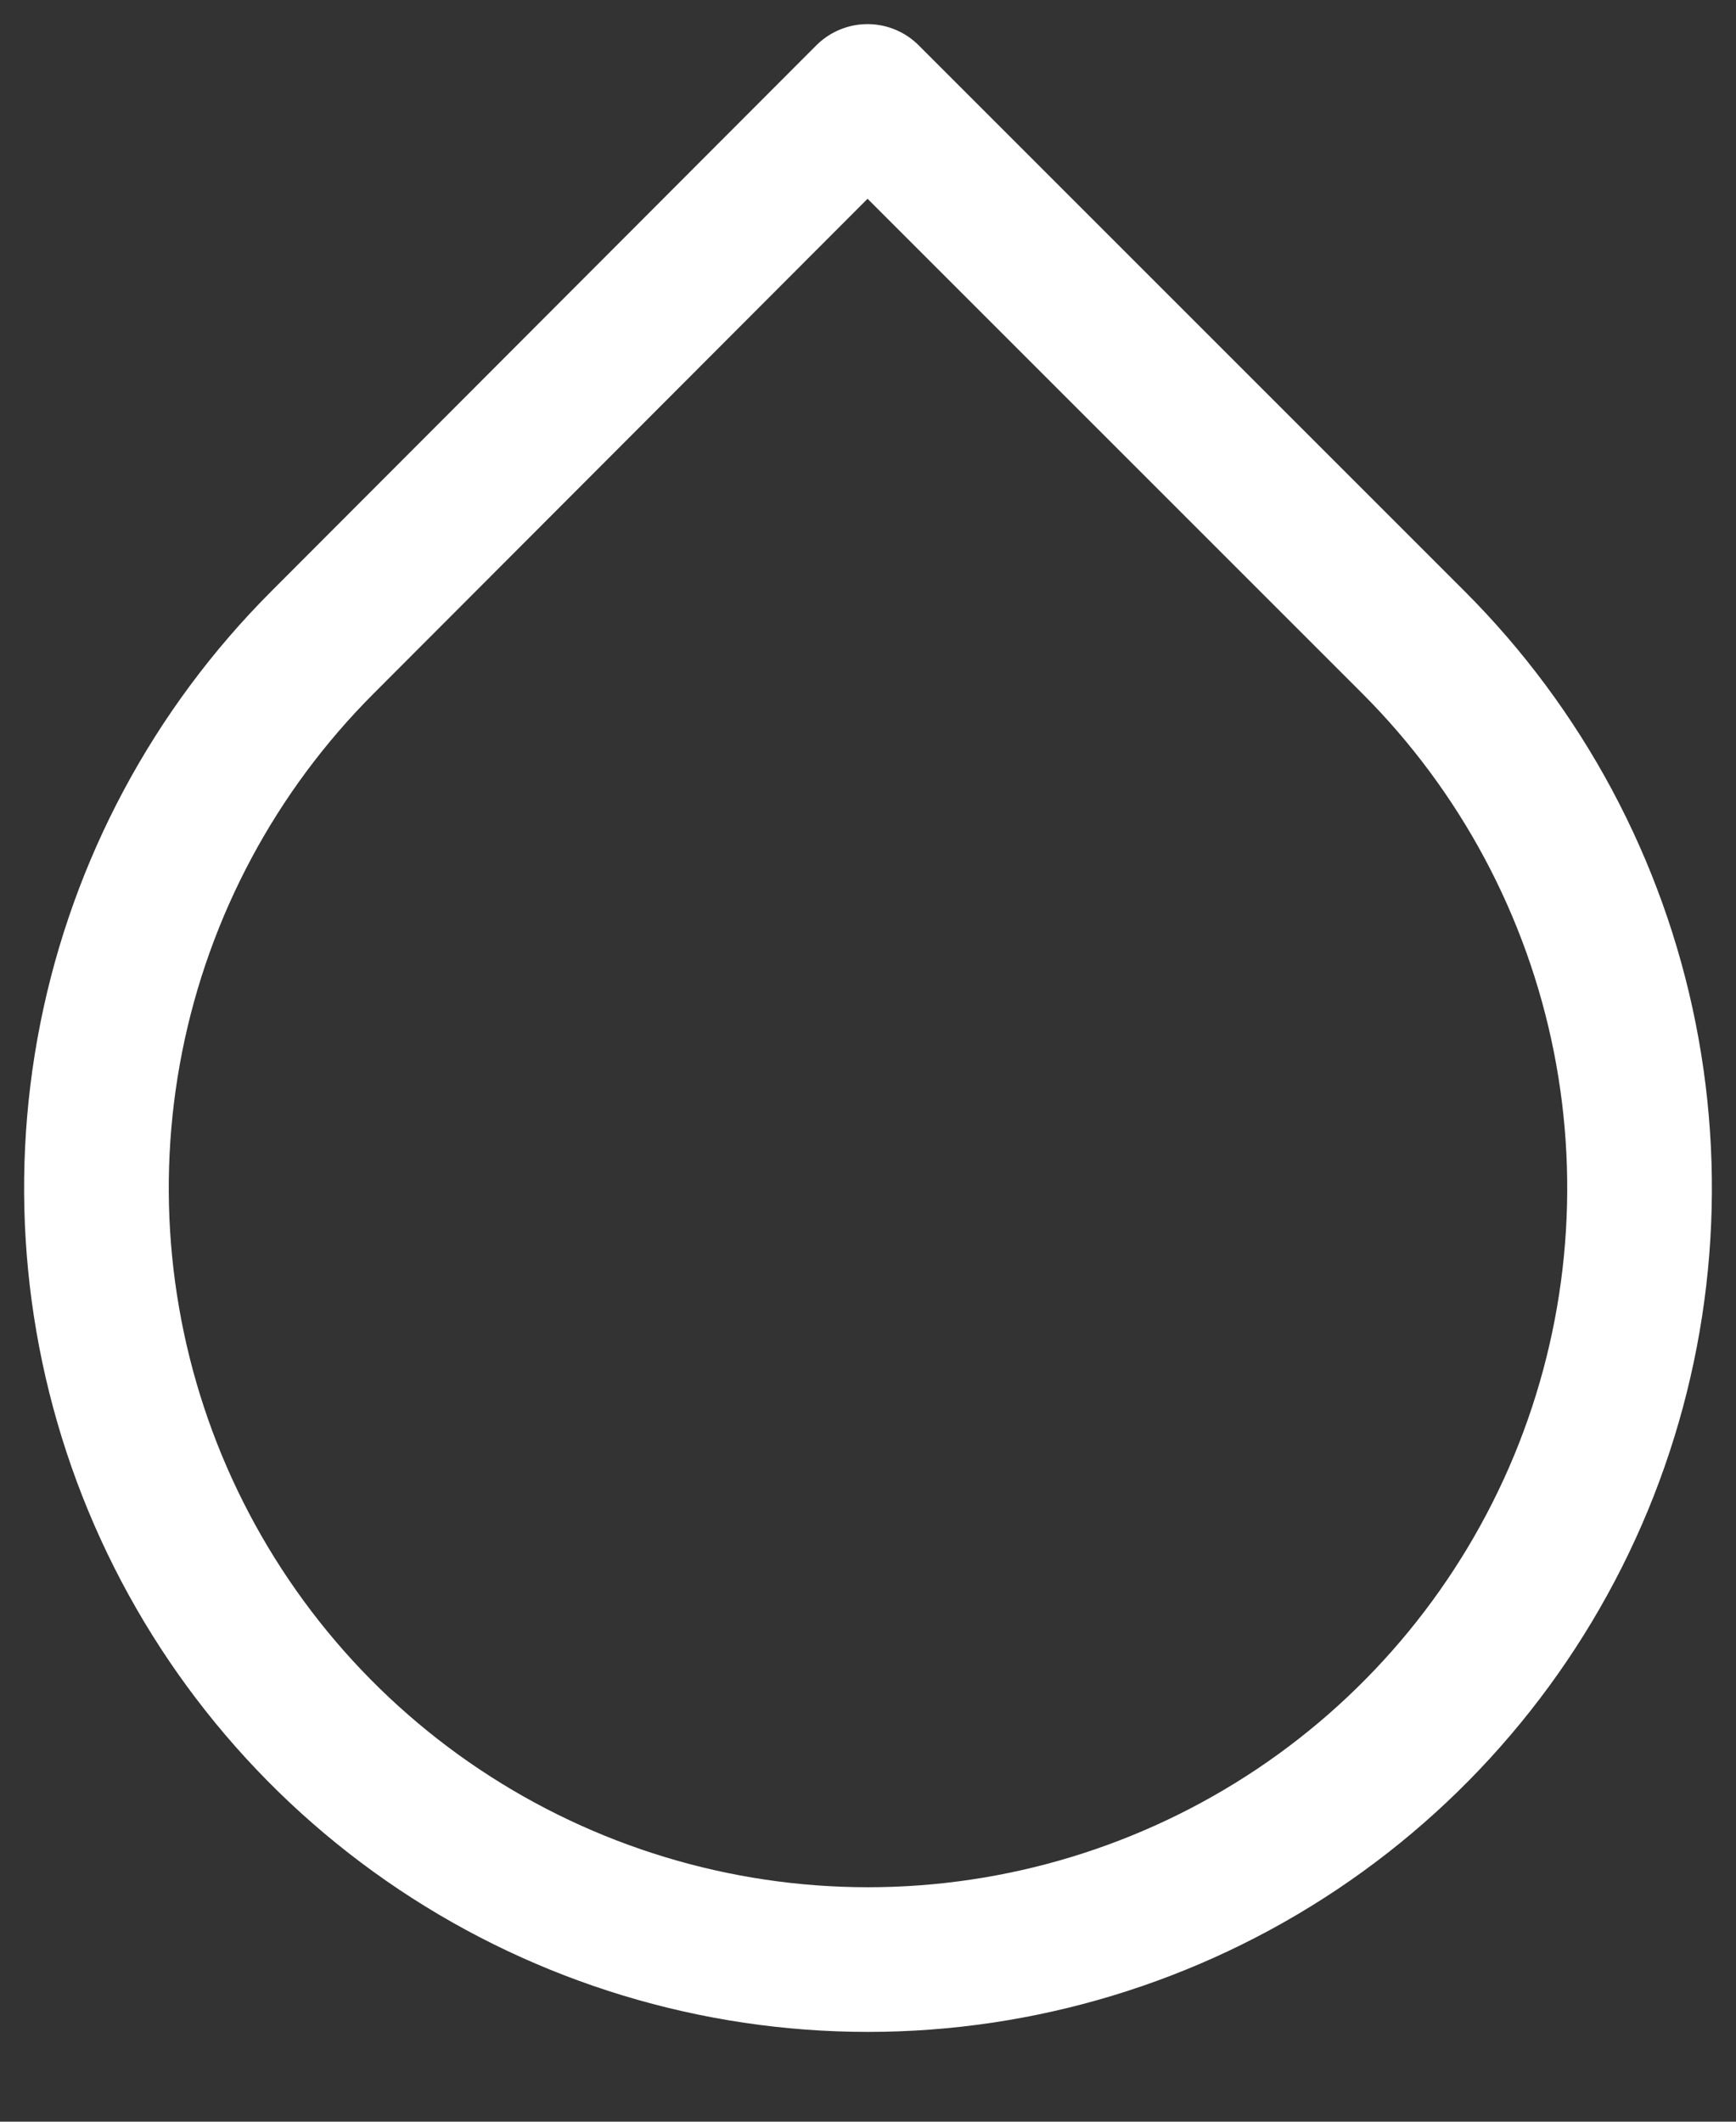 <svg width="18" height="22" viewBox="0 0 18 22" fill="none" xmlns="http://www.w3.org/2000/svg">
<rect x="0" y="0" width="18" height="22" fill="#333333" stroke="none"/>
<path d="M8.995 1L14.655 6.66C15.774 7.779 16.537 9.204 16.846 10.756C17.155 12.308 16.997 13.917 16.392 15.379C15.786 16.841 14.761 18.091 13.445 18.97C12.129 19.849 10.582 20.319 9 20.319C7.418 20.319 5.871 19.849 4.555 18.97C3.239 18.091 2.214 16.841 1.608 15.379C1.003 13.917 0.845 12.308 1.154 10.756C1.463 9.204 2.226 7.779 3.345 6.66L8.995 1Z" stroke="white" stroke-width="1.5" stroke-linecap="round" stroke-linejoin="round"/>
</svg>
